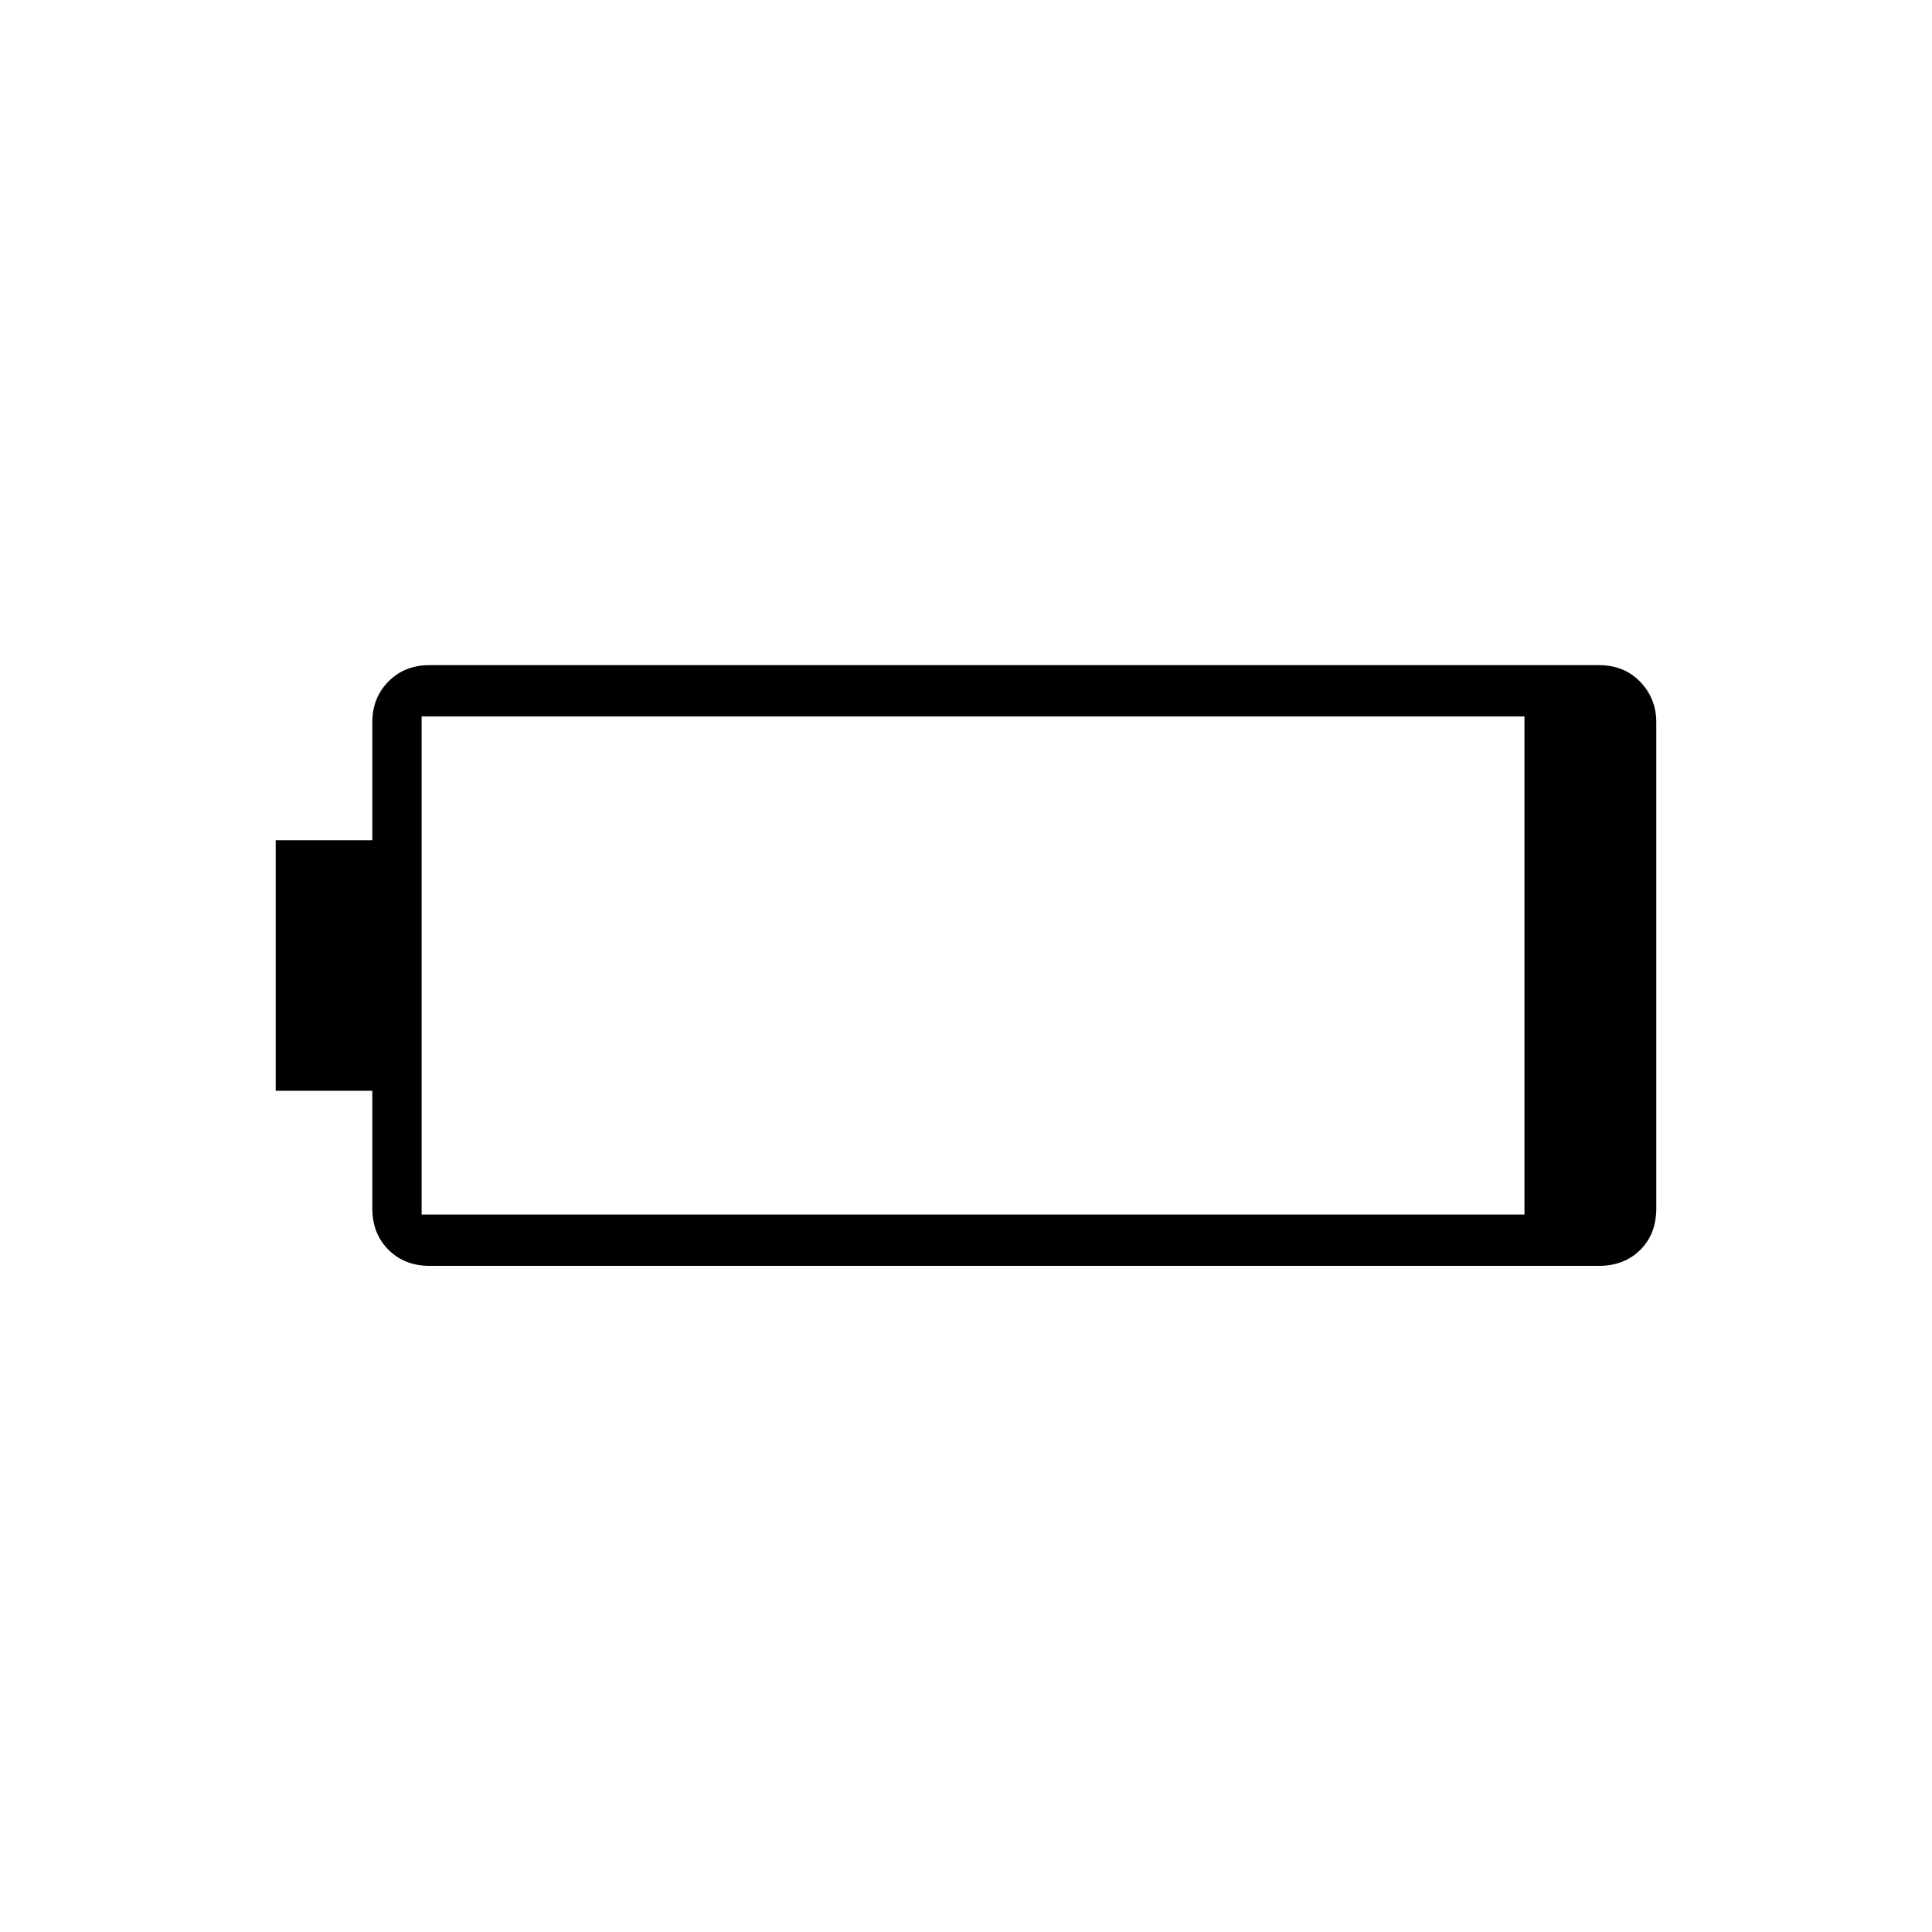 <svg xmlns="http://www.w3.org/2000/svg" height="24" viewBox="0 -960 960 960" width="24"><path d="M213.5-331q-12.48 0-20.49-8.01-8.01-8.01-8.01-20.49V-418h-48v-124.5h48v-58.71q0-12.01 8.01-20.15 8.01-8.14 20.49-8.14h581q12.47 0 20.49 8.26Q823-612.97 823-601v241.33q0 12.9-8.01 20.78-8.02 7.89-20.49 7.89h-581Zm-4-25.5h548V-604h-548v247.5Z"/></svg>